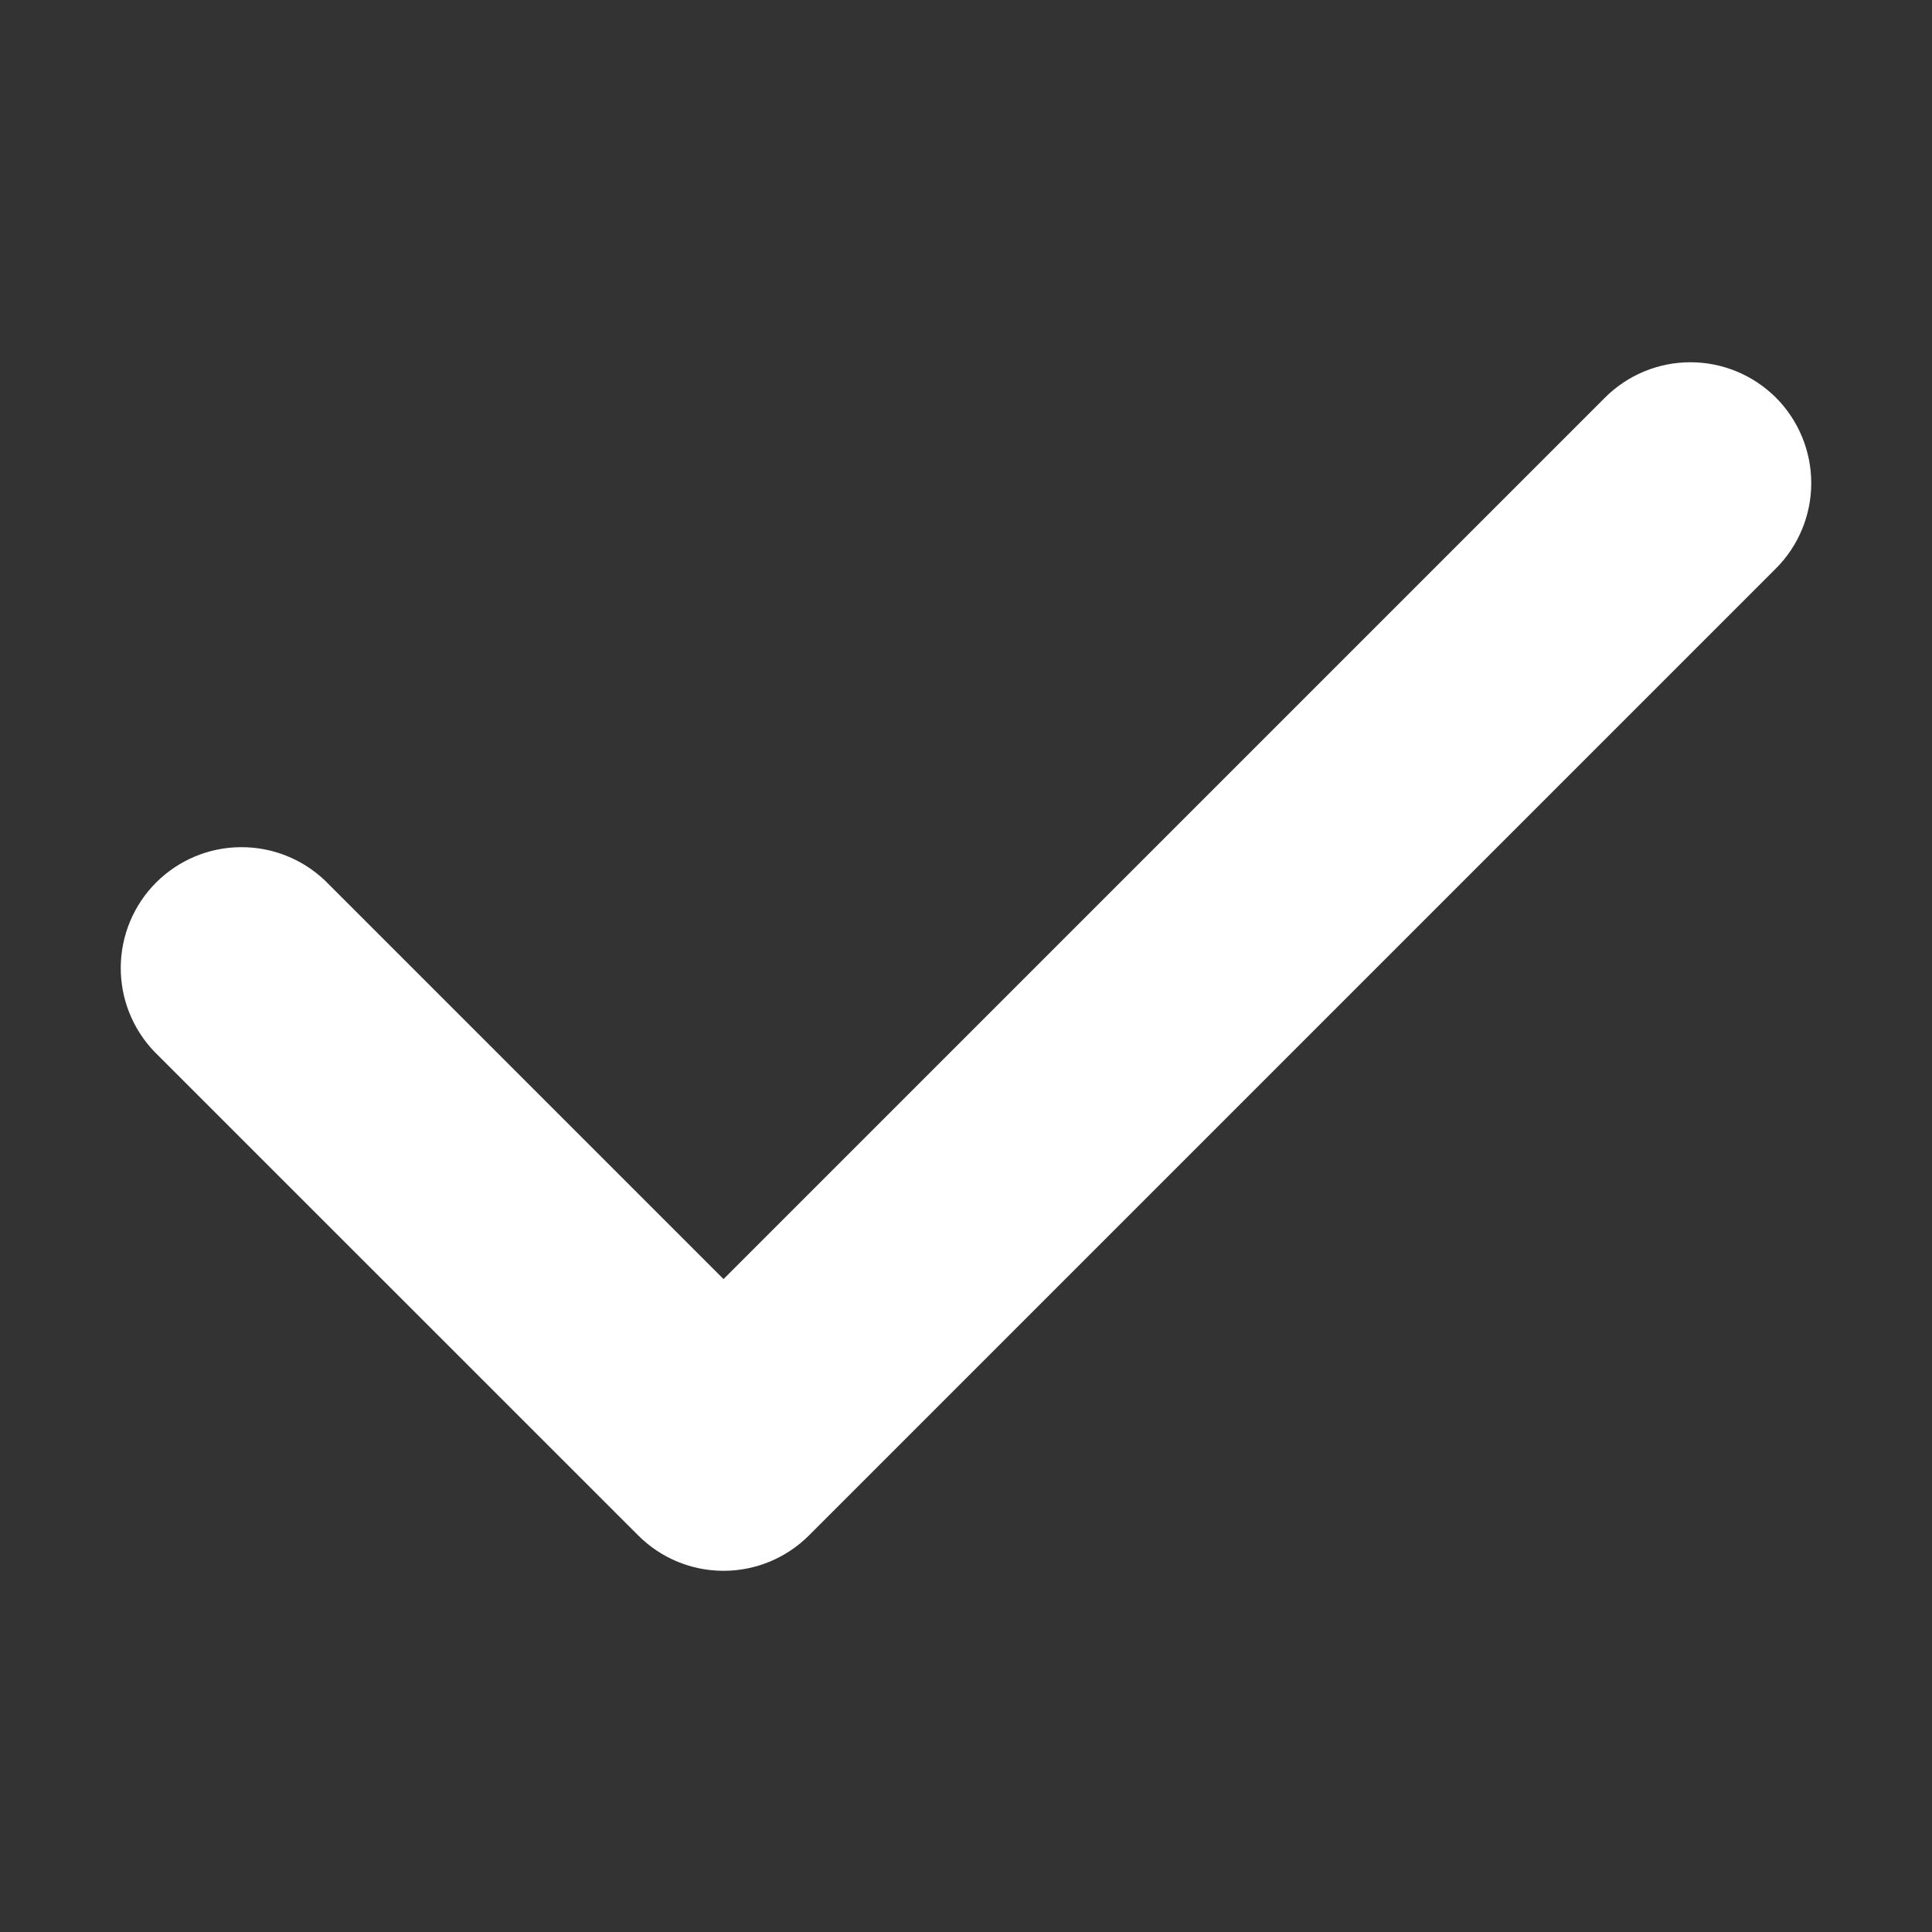 <svg width="20" height="20" viewBox="0 0 20 20" fill="none" xmlns="http://www.w3.org/2000/svg">
<rect x="0" y="0" width="20" height="20" fill="#333333" stroke="none"/>
<path fill-rule="evenodd" clip-rule="evenodd" d="M18.384 4.116C18.618 4.351 18.75 4.669 18.75 5.001C18.75 5.333 18.618 5.651 18.384 5.885L8.375 15.894C8.14 16.129 7.822 16.261 7.49 16.261C7.158 16.261 6.84 16.129 6.606 15.894L1.601 10.89C1.373 10.654 1.247 10.338 1.25 10.01C1.253 9.682 1.384 9.368 1.616 9.136C1.848 8.904 2.162 8.772 2.49 8.77C2.818 8.767 3.134 8.893 3.37 9.121L7.49 13.241L16.615 4.116C16.849 3.882 17.167 3.75 17.499 3.75C17.831 3.75 18.149 3.882 18.384 4.116Z" fill="white"/>
</svg>
